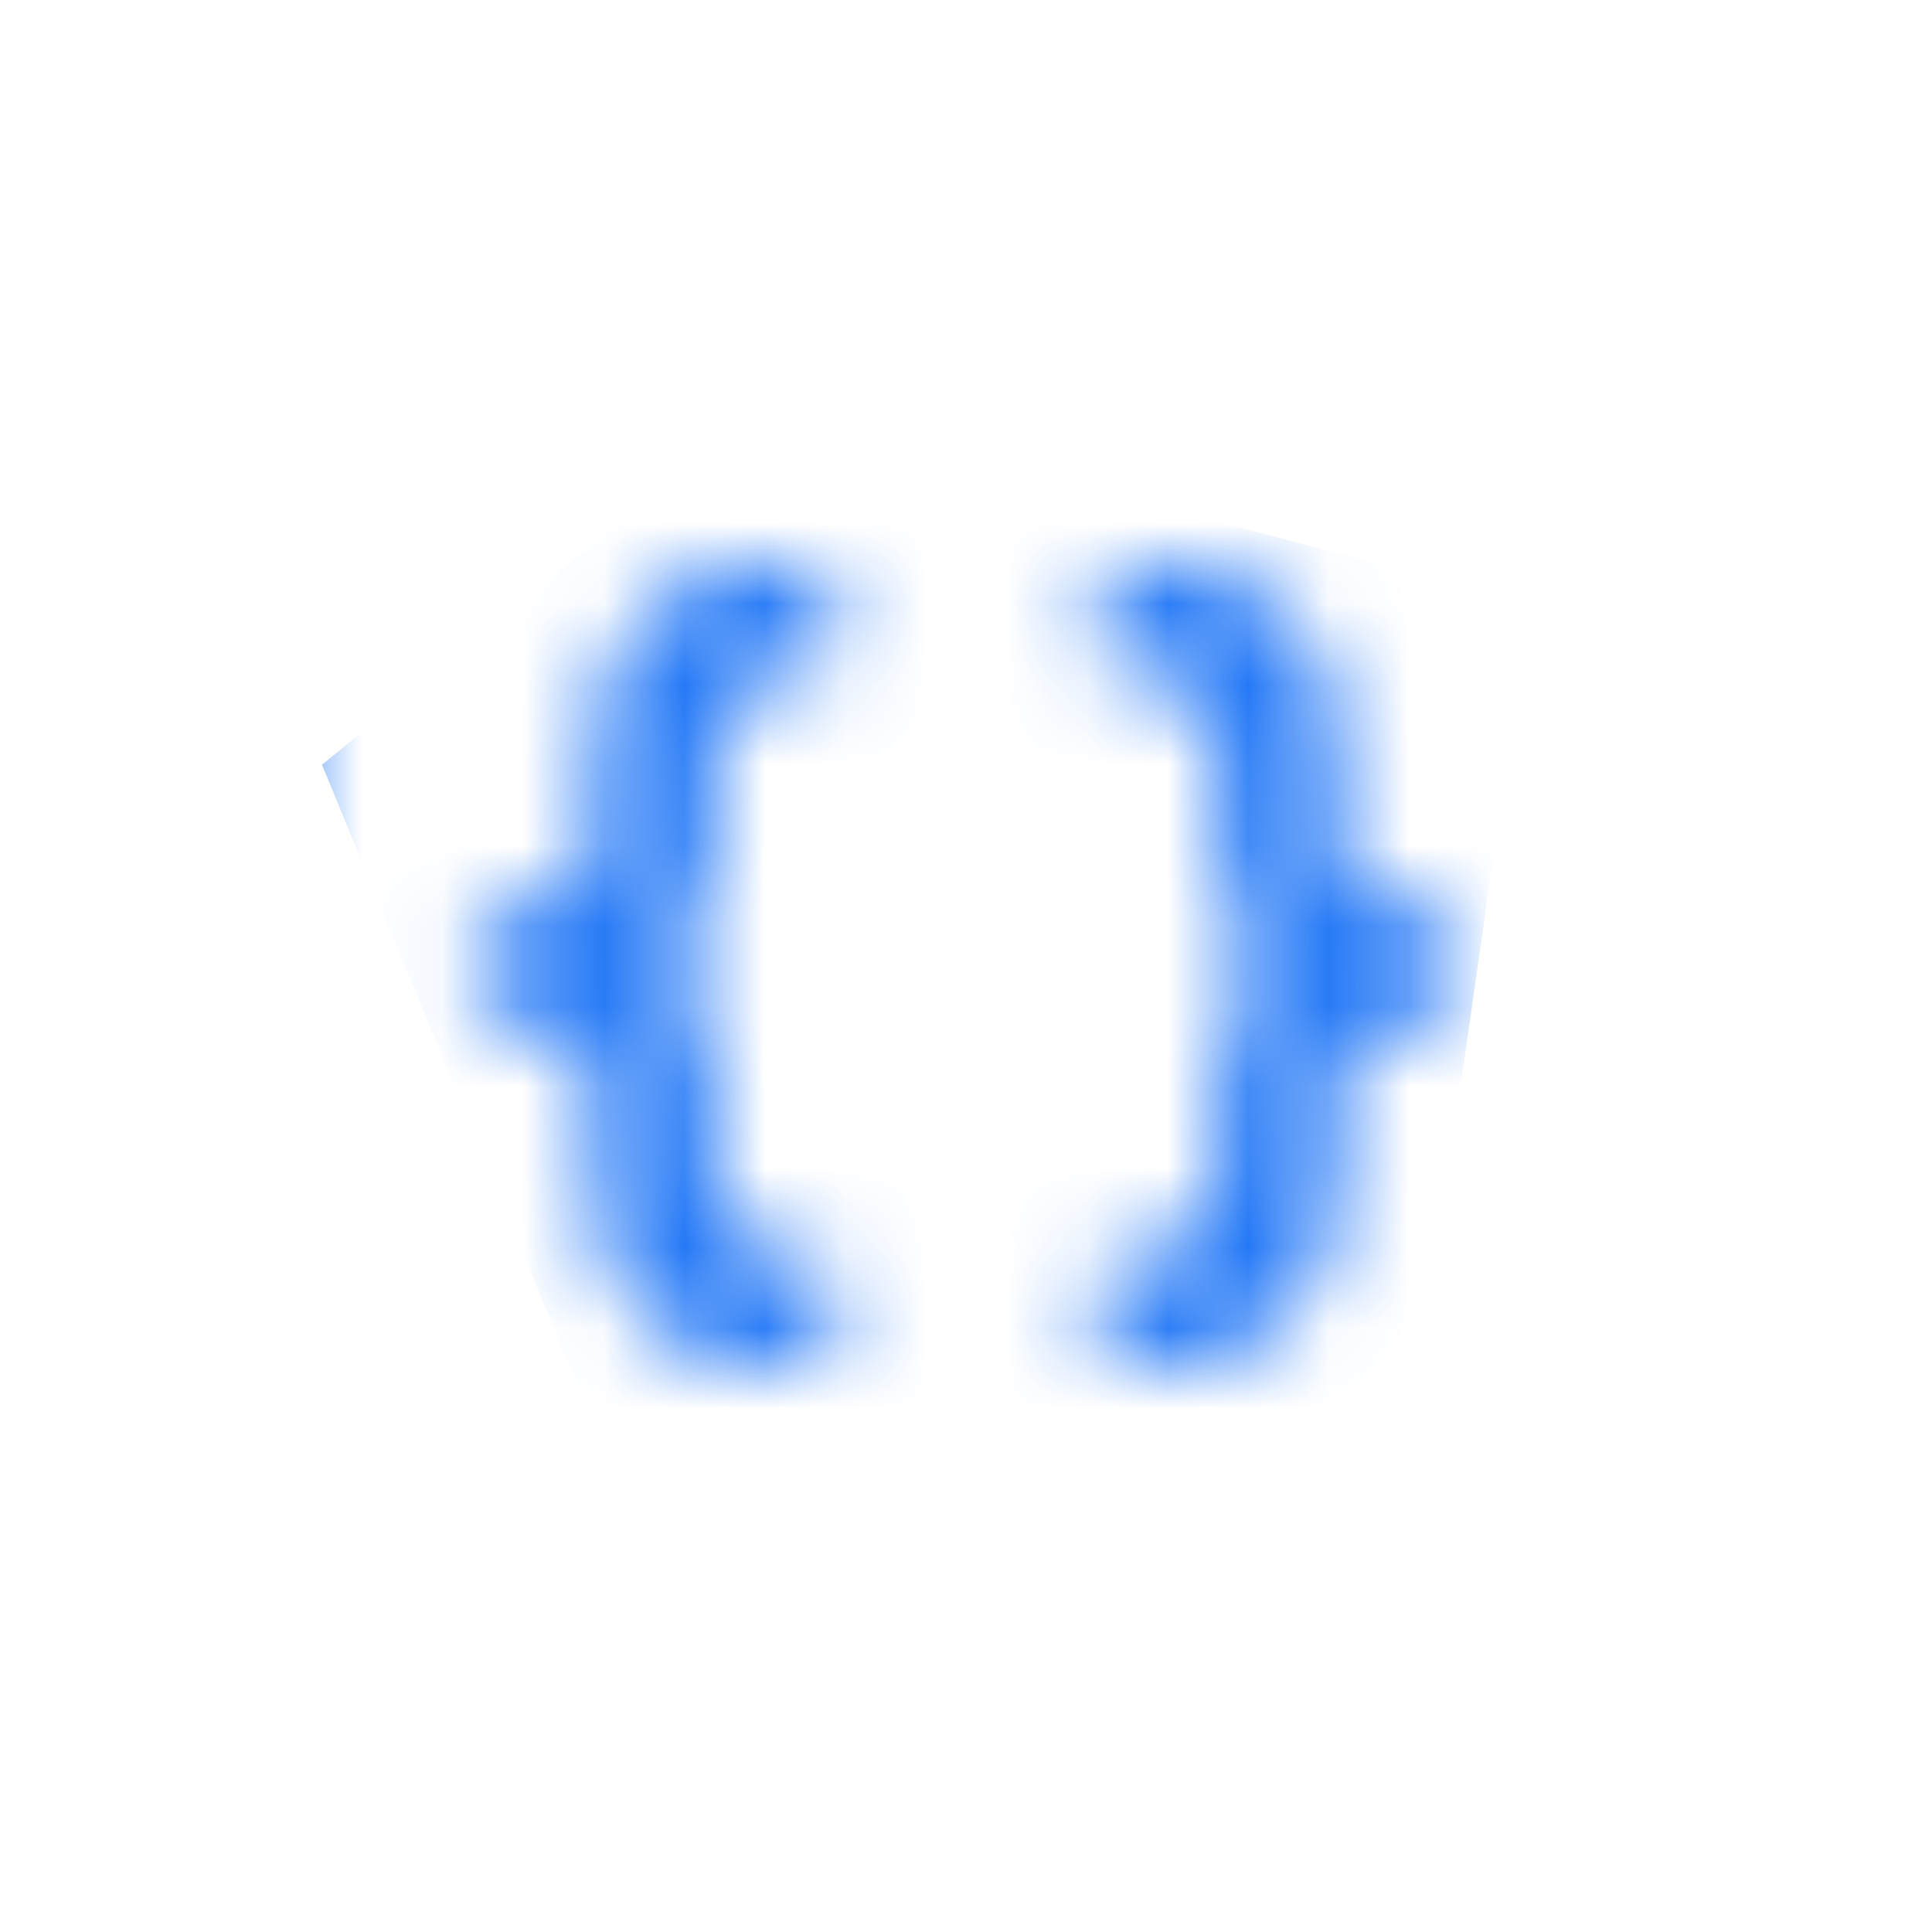 <svg width="32" height="32" viewBox="0 0 24 24" fill="none" xmlns="http://www.w3.org/2000/svg">
<mask id="mask0_650_9220" style="mask-type:alpha" maskUnits="userSpaceOnUse" x="0" y="0" width="24" height="24">
<path d="M9.674 7.737C6.574 7.737 9.674 12 6.574 12C9.674 12 6.574 16.263 9.674 16.263M14.325 7.737C17.426 7.737 14.325 12 17.426 12C14.325 12 17.426 16.263 14.325 16.263M16.217 3H7.782C4.843 3 3 5.081 3 8.026V15.974C3 18.919 4.834 21 7.782 21H16.216C19.165 21 21 18.919 21 15.974V8.026C21 5.081 19.165 3 16.217 3Z" stroke="black" stroke-width="1.5" stroke-linecap="round" stroke-linejoin="round"/>
</mask>
<g mask="url(#mask0_650_9220)">
<path d="M9.5 5L19 7.5L17.5 18H7.5L4 9.5L9.5 5Z" fill="#2277F6"/>
</g>
</svg>
